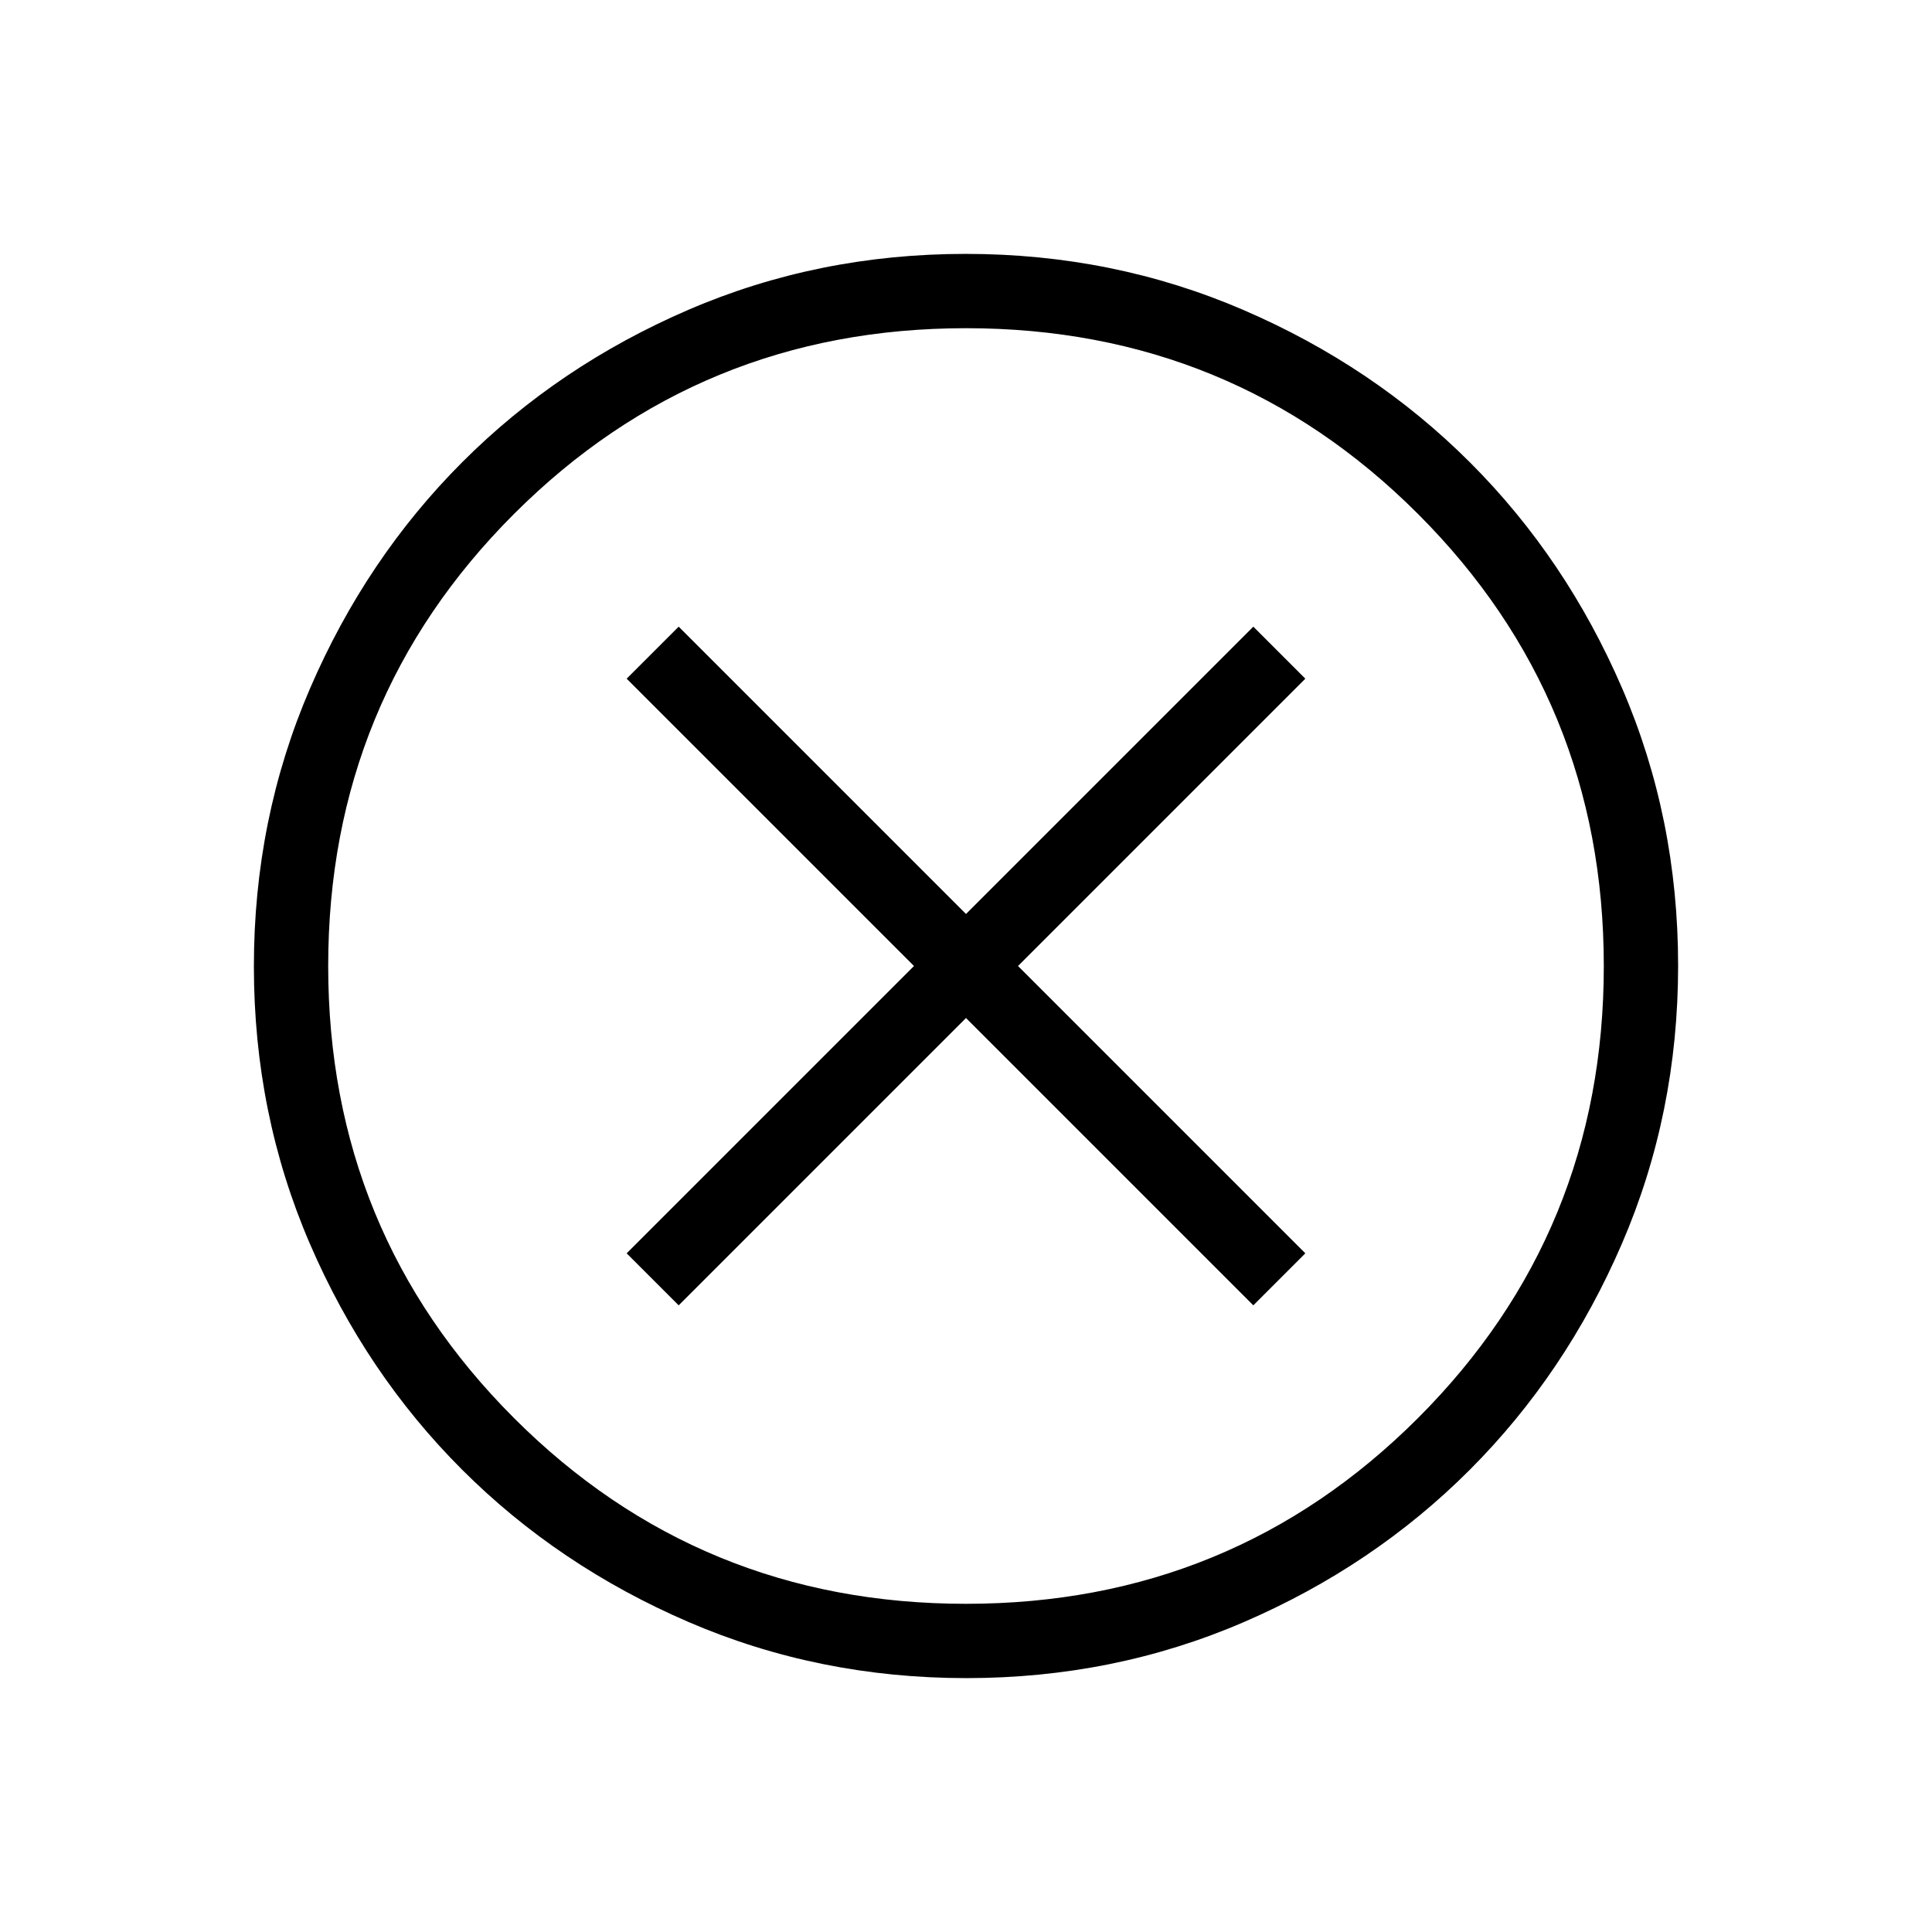<svg xmlns="http://www.w3.org/2000/svg" height="24" viewBox="0 -960 960 960" width="24"><path d="M337.231-311.384 480-454.154l142.769 142.77 25.847-25.847L505.846-480l142.77-142.769-25.847-25.847L480-505.846l-142.769-142.77-25.847 25.847L454.154-480l-142.77 142.769 25.847 25.847Zm142.952 185.23q-73.397 0-138.067-27.886t-112.508-75.69q-47.838-47.805-75.646-112.288t-27.808-137.799q0-73.397 27.886-138.067t75.69-112.508q47.805-47.838 112.288-75.646t137.799-27.808q73.397 0 138.067 27.886t112.508 75.69q47.838 47.805 75.646 112.288t27.808 137.799q0 73.397-27.886 138.067t-75.69 112.508q-47.805 47.838-112.288 75.646t-137.799 27.808Zm-.208-36.923q132.294 0 224.621-92.301 92.327-92.302 92.327-224.597 0-132.294-92.301-224.621-92.302-92.327-224.597-92.327-132.294 0-224.621 92.301-92.327 92.302-92.327 224.597 0 132.294 92.301 224.621 92.302 92.327 224.597 92.327ZM480-480Z"/></svg>